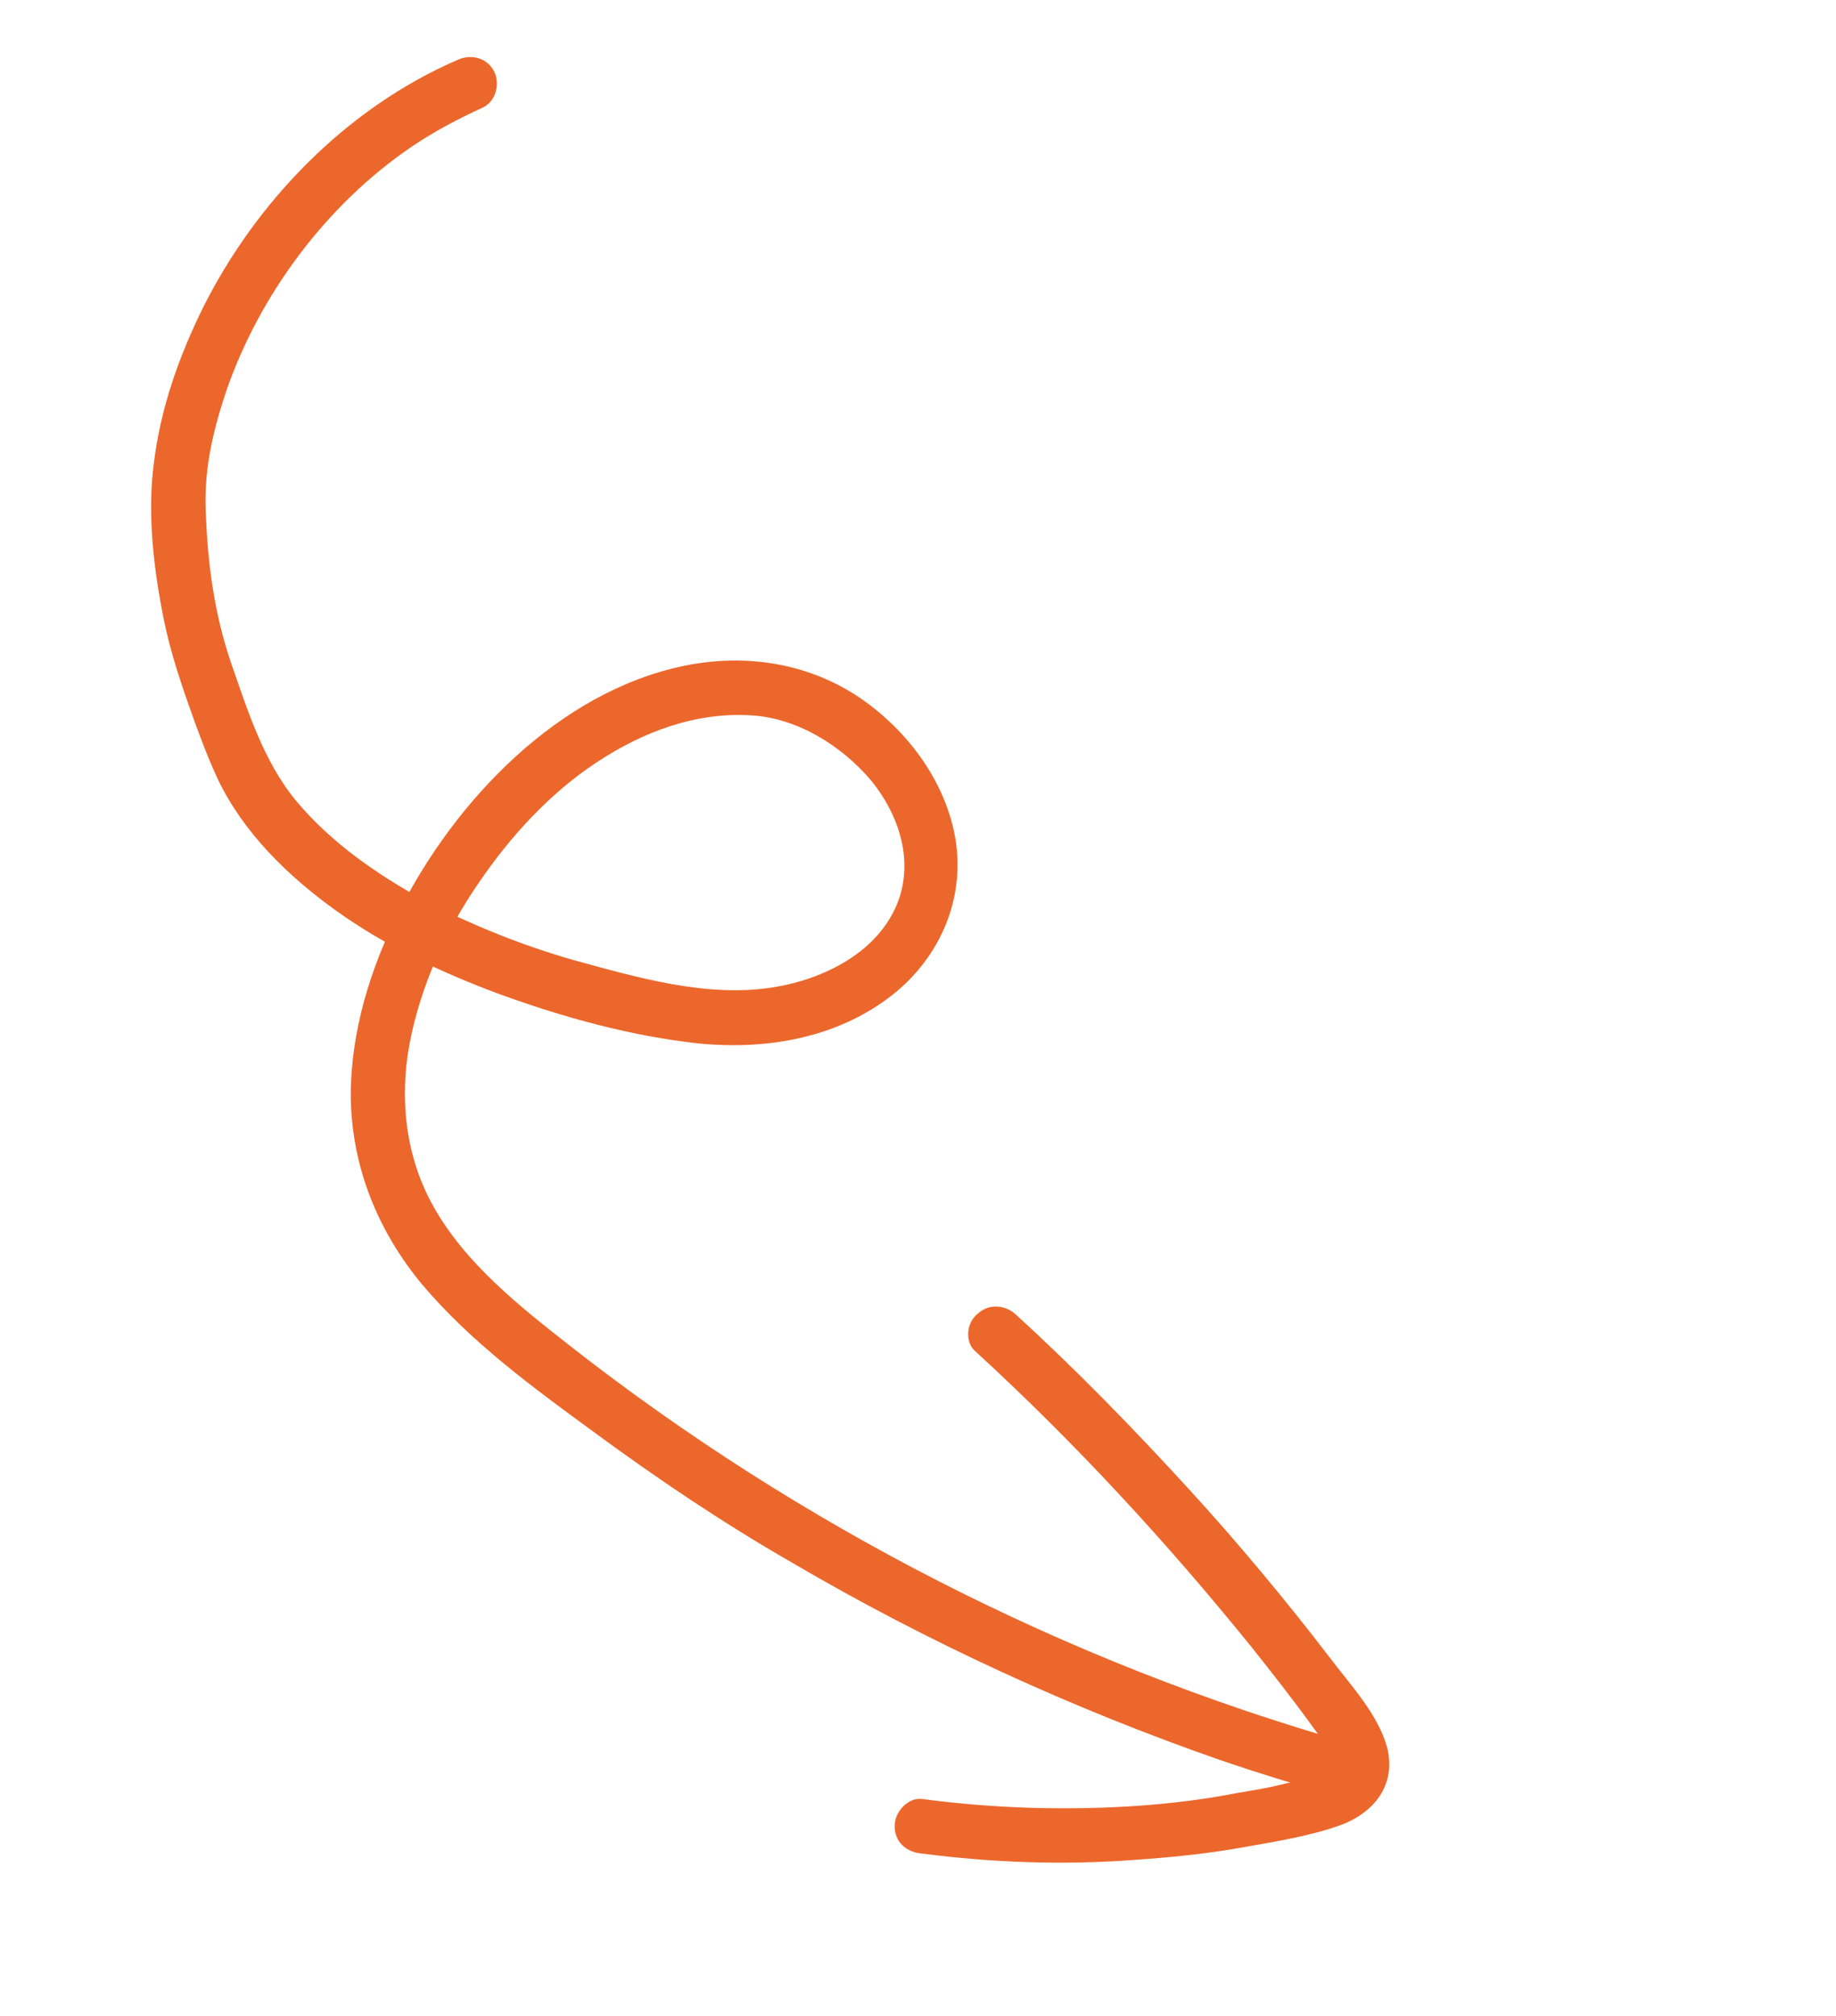 <svg width="41" height="45" viewBox="0 0 41 45" fill="none" xmlns="http://www.w3.org/2000/svg">
<path d="M10.218 1.337C7.749 2.405 5.733 4.479 4.538 6.858C3.993 7.962 3.587 9.109 3.436 10.335C3.284 11.484 3.434 12.727 3.666 13.868C3.778 14.411 3.943 14.946 4.116 15.458C4.345 16.114 4.575 16.77 4.865 17.395C5.437 18.59 6.435 19.561 7.497 20.322C8.622 21.128 9.888 21.724 11.167 22.196C12.586 22.712 14.11 23.133 15.613 23.293C17.17 23.444 18.786 23.155 20.018 22.136C21.083 21.244 21.607 19.88 21.293 18.51C21.013 17.278 20.151 16.196 19.114 15.519C17.967 14.782 16.602 14.589 15.27 14.864C12.468 15.447 10.166 17.865 8.92 20.33C8.271 21.605 7.825 23.045 7.833 24.498C7.859 26.059 8.436 27.485 9.438 28.686C10.519 29.962 11.91 30.978 13.239 31.95C14.669 33.003 16.143 33.994 17.677 34.876C20.715 36.657 23.946 38.14 27.278 39.299C28.107 39.581 28.92 39.833 29.764 40.068C30.514 40.275 30.873 39.114 30.123 38.907C23.809 37.105 17.875 34.072 12.713 30.03C11.586 29.147 10.381 28.189 9.677 26.927C9.053 25.818 8.918 24.529 9.145 23.301C9.394 22.004 9.952 20.777 10.691 19.707C11.391 18.677 12.278 17.704 13.332 17.012C14.356 16.337 15.538 15.888 16.786 15.969C17.81 16.032 18.792 16.641 19.463 17.434C20.087 18.213 20.393 19.198 20.059 20.113C19.63 21.253 18.397 21.864 17.247 22.042C15.776 22.274 14.212 21.815 12.804 21.43C11.659 21.101 10.526 20.649 9.453 20.088C8.41 19.51 7.403 18.817 6.622 17.888C5.879 16.996 5.524 15.842 5.147 14.759C4.802 13.736 4.648 12.67 4.602 11.586C4.534 10.573 4.73 9.692 5.055 8.723C5.794 6.585 7.281 4.576 9.183 3.282C9.699 2.932 10.216 2.66 10.779 2.402C11.076 2.264 11.175 1.862 11.031 1.589C10.87 1.284 10.515 1.2 10.218 1.337Z" fill="#EC672C"/>
<path d="M21.783 30.166C24.003 32.202 26.042 34.411 27.939 36.755C28.397 37.329 28.871 37.934 29.299 38.525C29.458 38.752 29.686 39.001 29.777 39.284C29.843 39.482 29.782 39.514 29.584 39.58C29.294 39.694 28.995 39.754 28.697 39.815C28.337 39.907 27.962 39.969 27.586 40.031C26.882 40.169 26.168 40.254 25.439 40.308C23.826 40.419 22.187 40.37 20.598 40.158C20.282 40.111 19.974 40.449 19.98 40.756C19.973 41.11 20.232 41.343 20.578 41.374C22.144 41.578 23.729 41.636 25.319 41.518C26.125 41.462 26.939 41.383 27.72 41.243C28.448 41.112 29.222 40.995 29.909 40.75C30.68 40.479 31.181 39.846 30.979 39.019C30.778 38.27 30.164 37.622 29.713 37.024C28.716 35.723 27.658 34.453 26.555 33.247C25.319 31.897 24.045 30.586 22.696 29.354C22.46 29.128 22.09 29.09 21.841 29.319C21.576 29.517 21.54 29.963 21.783 30.166Z" fill="#EC672C"/>
</svg>
